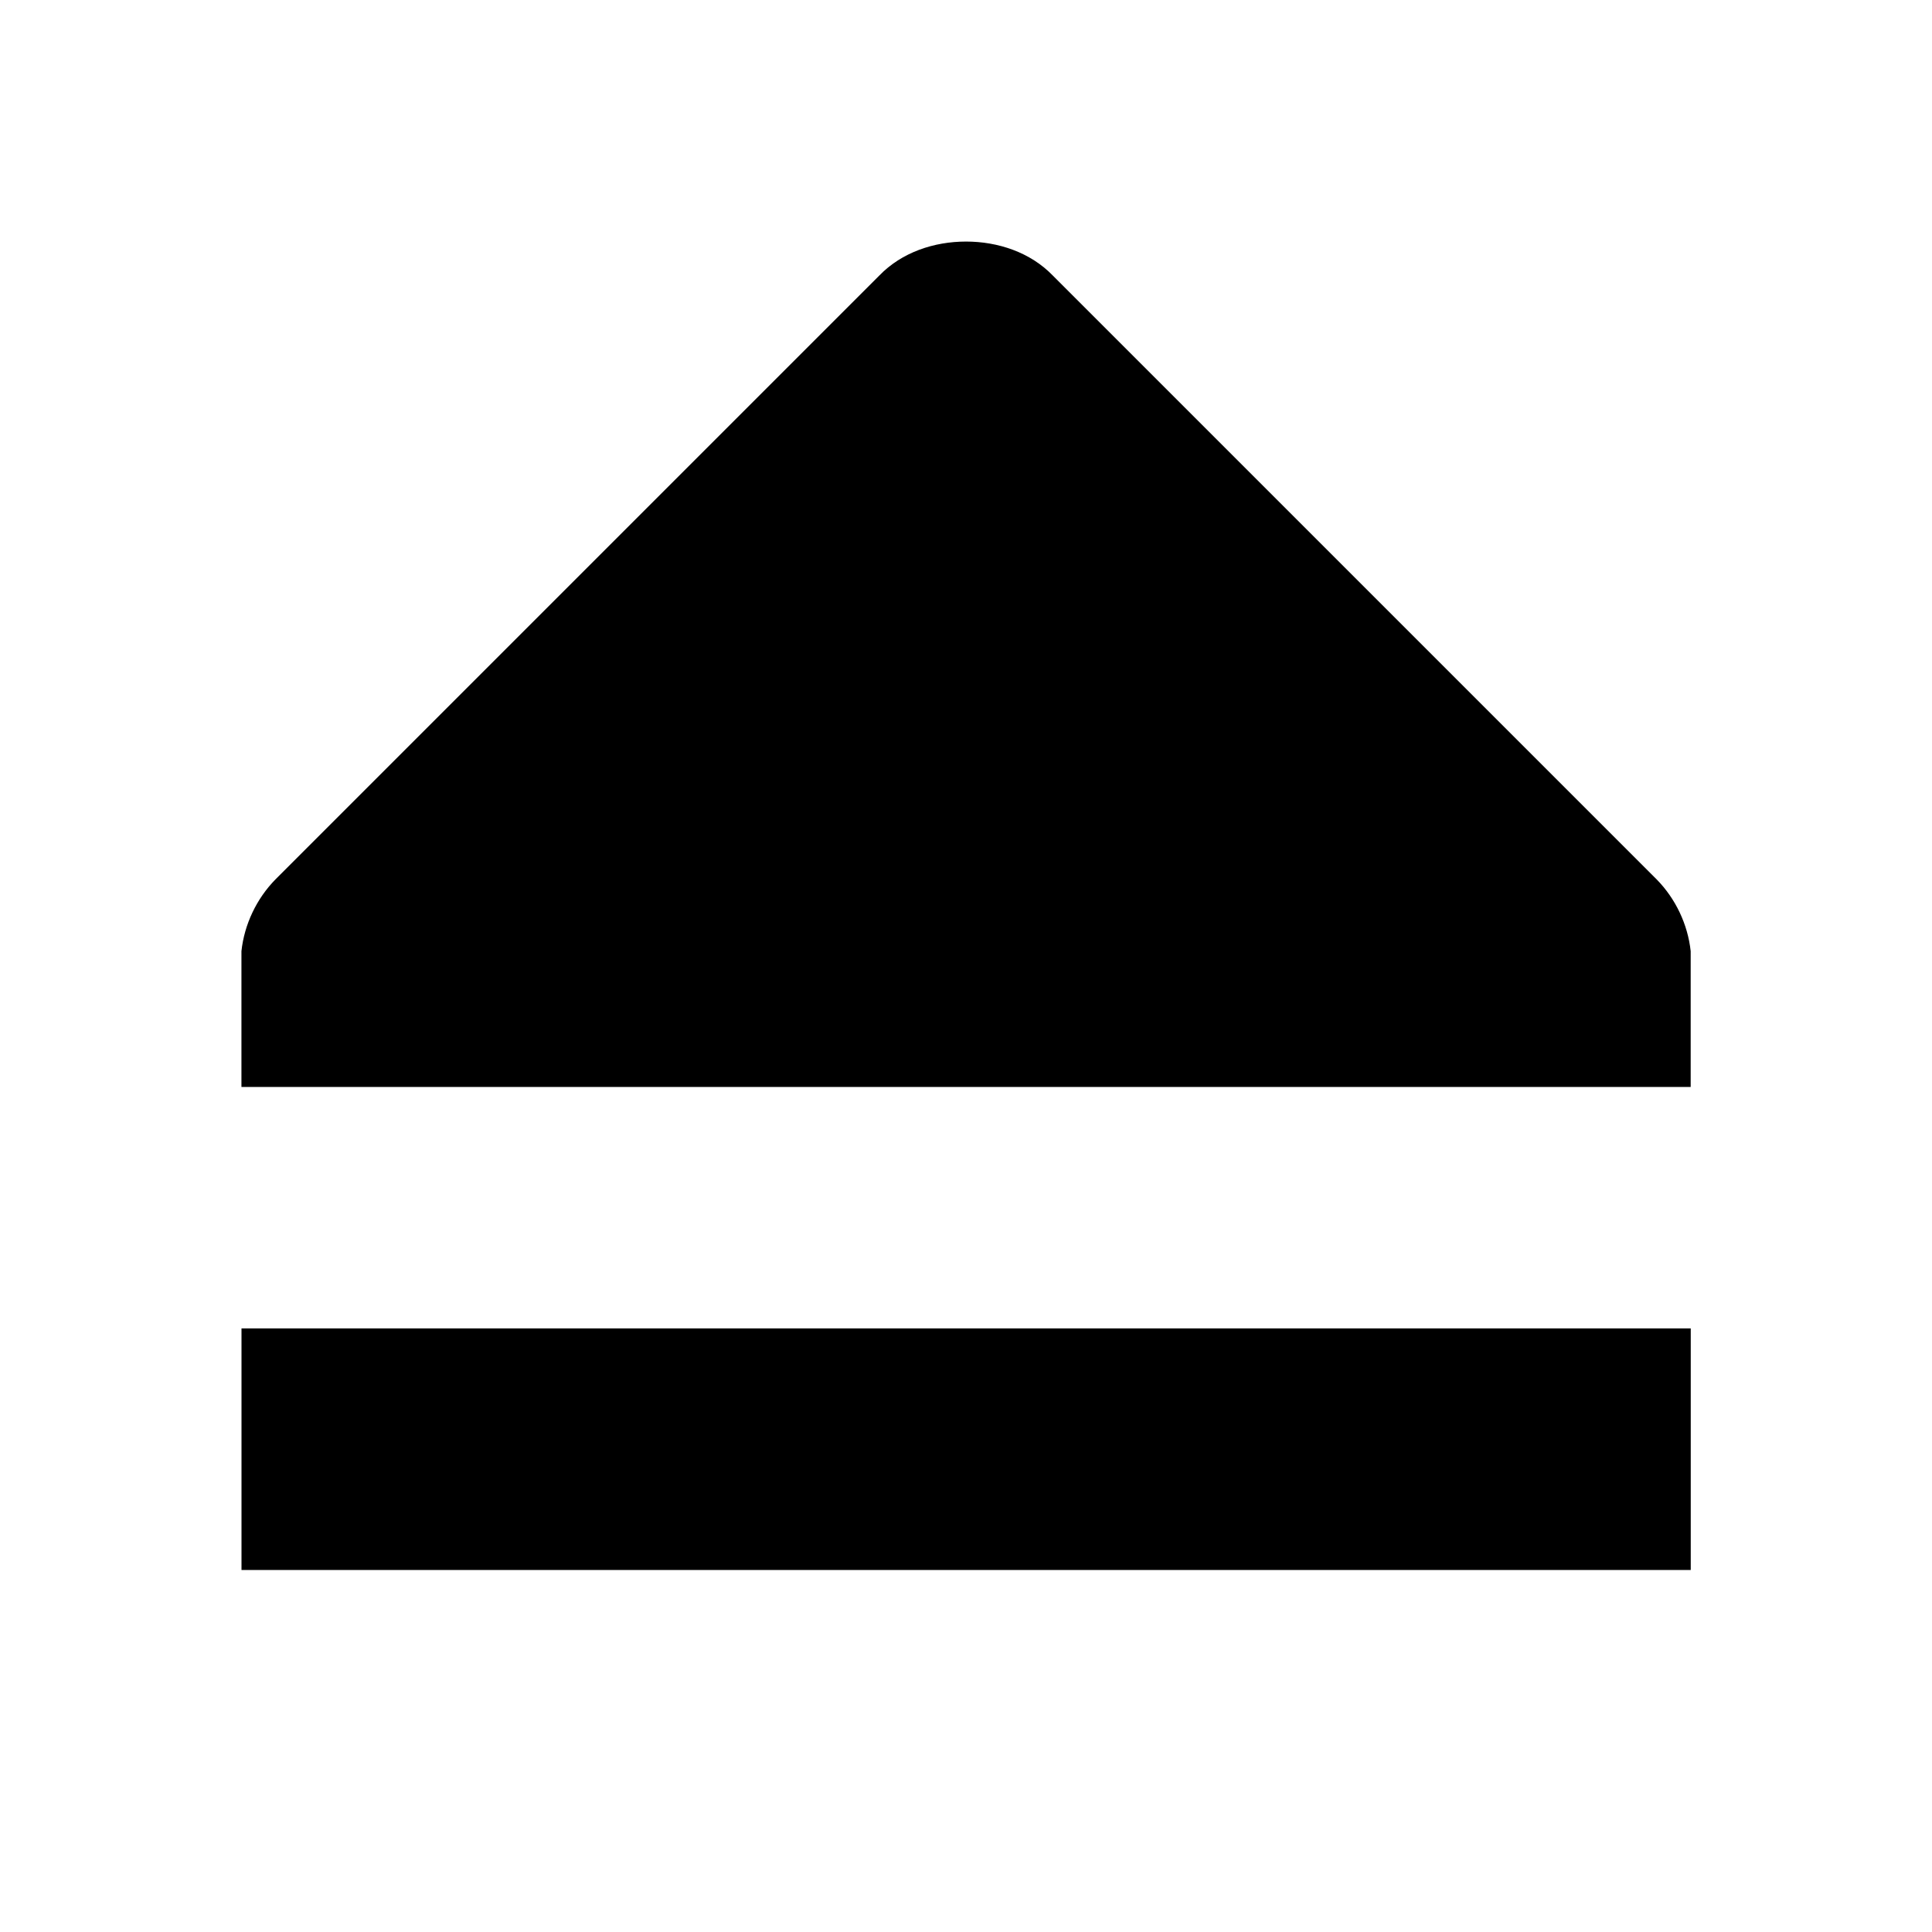 <!-- Generated by IcoMoon.io -->
<svg version="1.1" xmlns="http://www.w3.org/2000/svg" width="32" height="32" viewBox="0 0 32 32">
<title>media-eject</title>
<path d="M28.004 22.003h-24.004v4.001h24.004z"></path>
<path d="M16.002 4.001c-0.532 0-1.066 0.178-1.438 0.563l-10.002 10.002c-0.312 0.318-0.515 0.744-0.563 1.188v2.25h24.004v-2.25c-0.048-0.444-0.25-0.869-0.563-1.188l-10.002-10.002c-0.371-0.384-0.906-0.563-1.438-0.563z"></path>
</svg>
